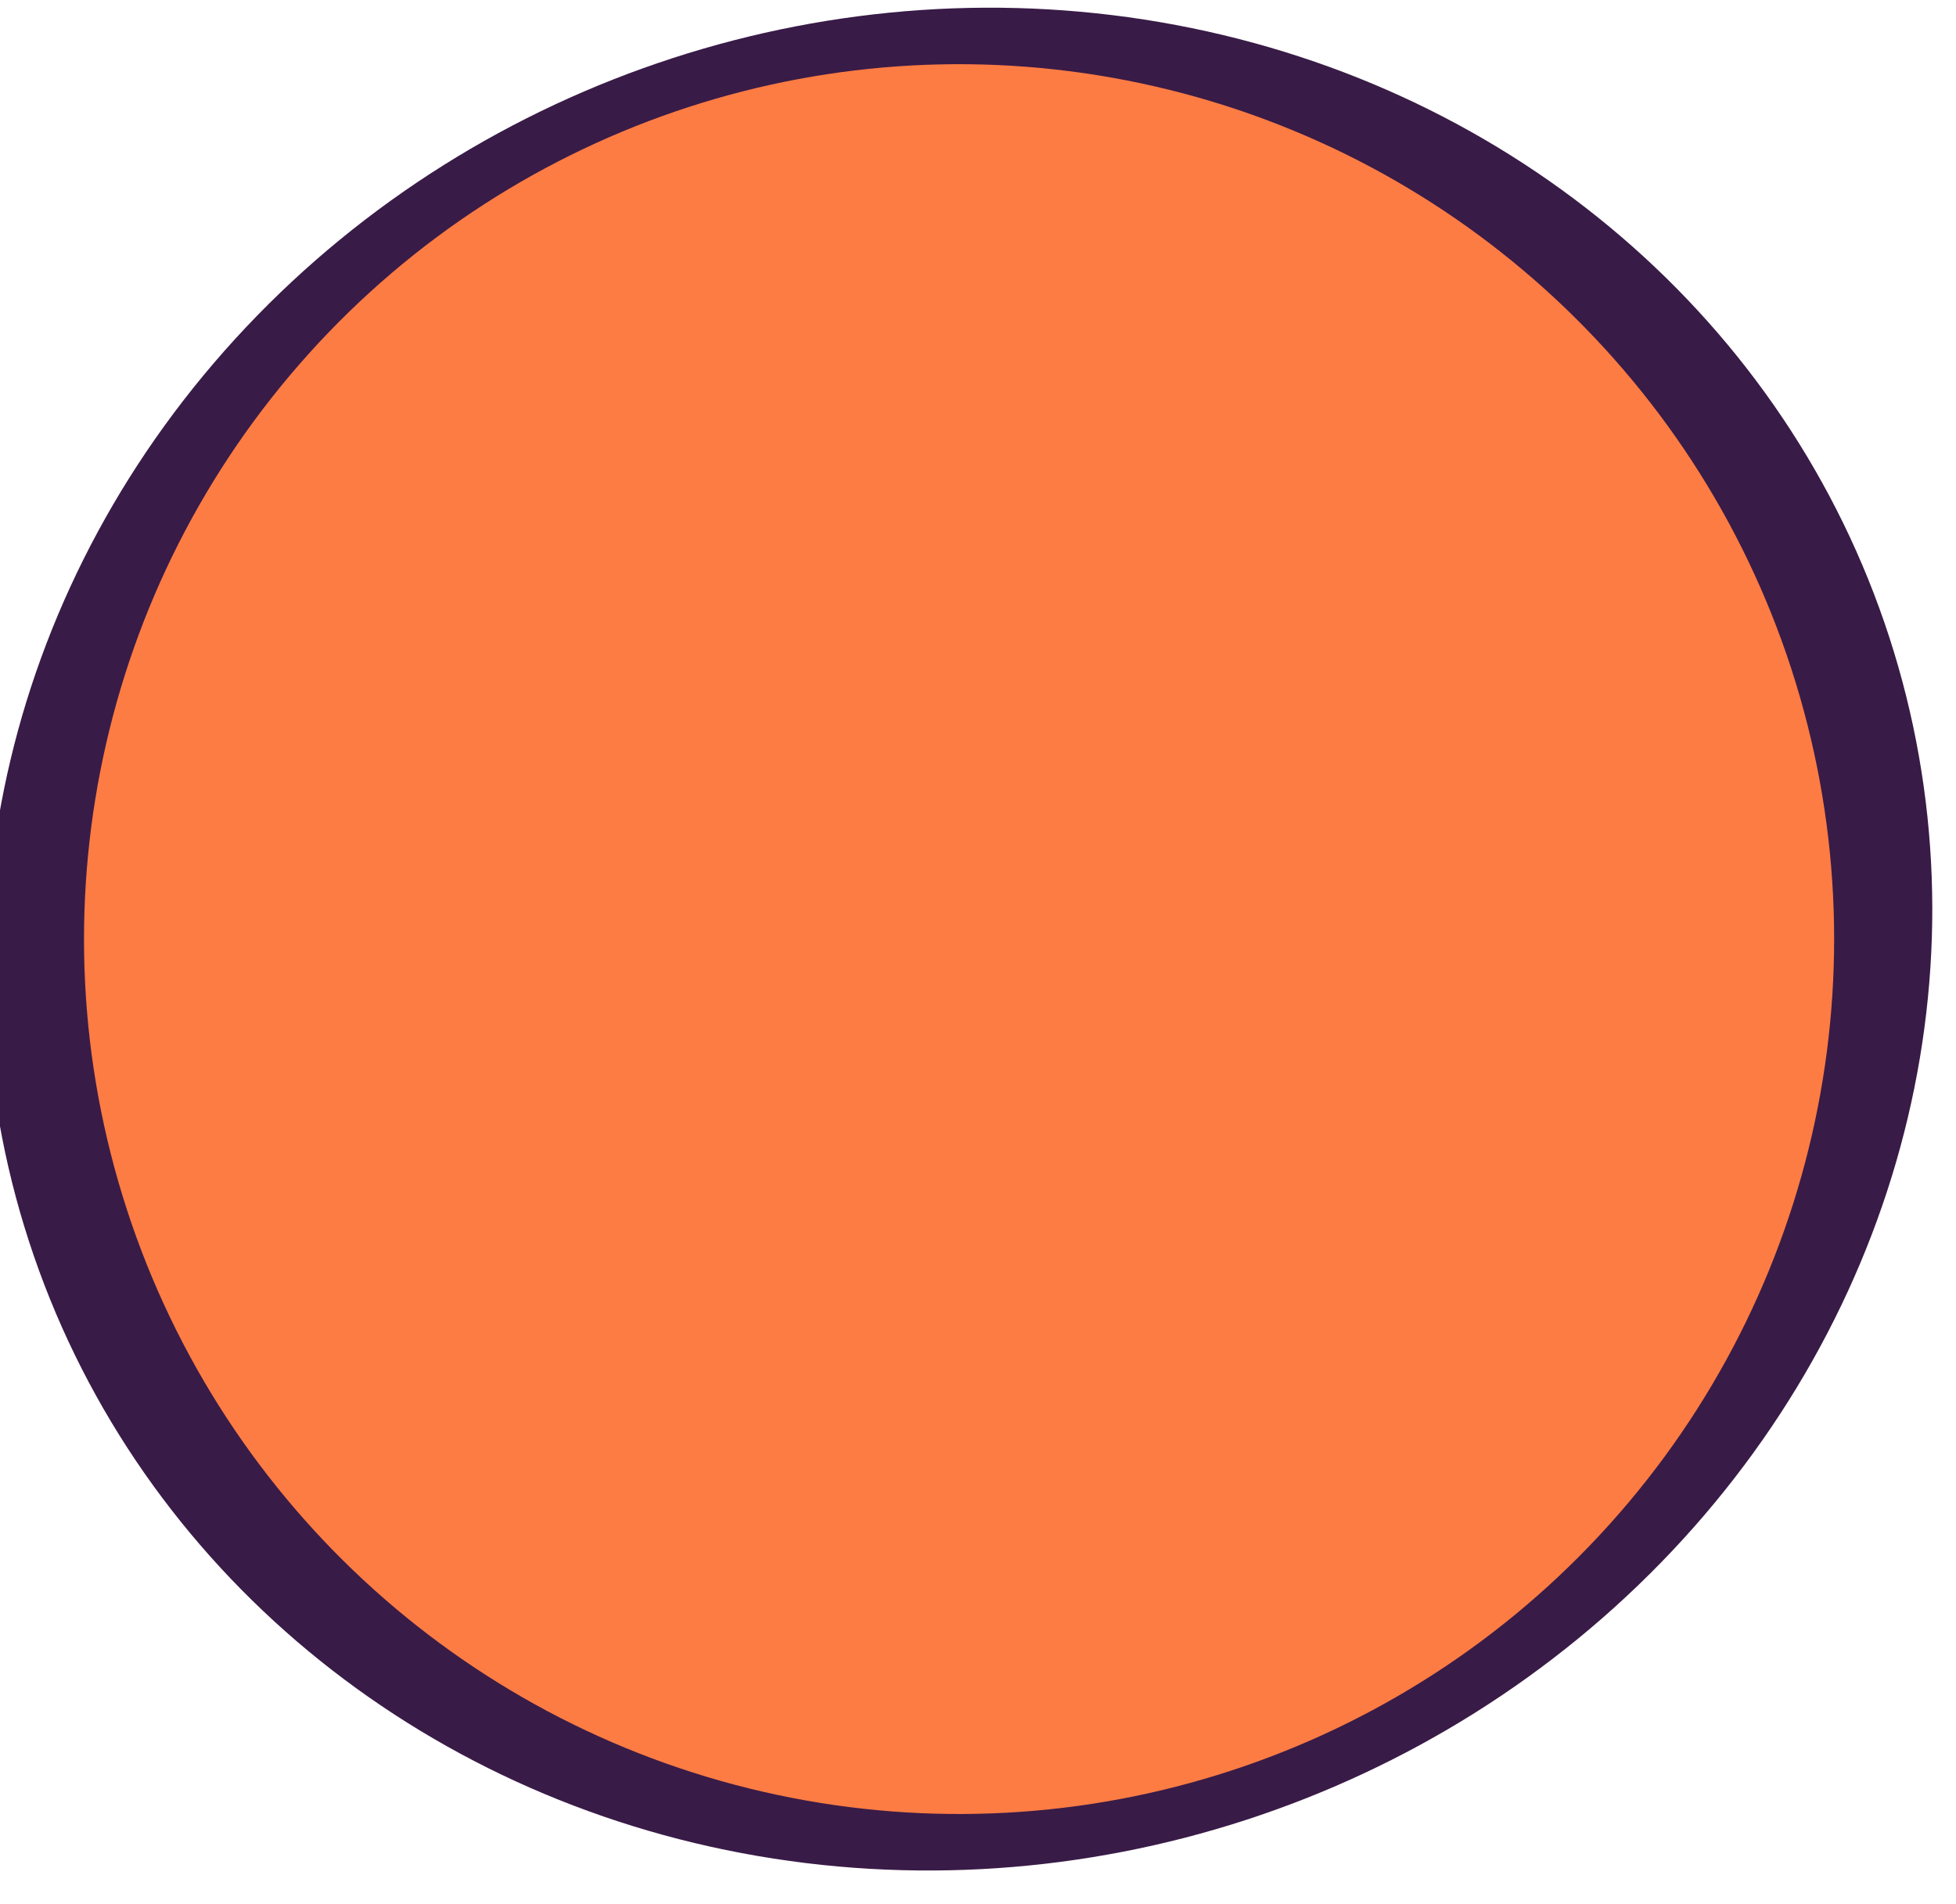 <svg xmlns="http://www.w3.org/2000/svg" viewBox="0 0 38 37"><defs><style>.cls-1{fill:#391b47;}.cls-2{fill:#fd7c43;}.cls-3{fill:#db3e00;}.cls-4{opacity:0.18;}</style></defs><g id="Capa_2" data-name="Capa 2"><g id="Capa_1-2" data-name="Capa 1"><ellipse class="cls-1" cx="19" cy="18" rx="19" ry="18" transform="translate(-5 7) rotate(-18)"/><ellipse class="cls-2" cx="19" cy="18" rx="17" ry="17" transform="translate(-5 7) rotate(-18)"/><path class="cls-3" d="M0,0Z"/><path class="cls-3" d="M0,0Z"/><path class="cls-3" d="M0,0Z"/><path class="cls-3" d="M0,0Z"/><path class="cls-3" d="M0,0Z"/><path class="cls-3" d="M0,0Z"/><path class="cls-3" d="M0,0Z"/><path class="cls-4" d="M0,0Z"/></g></g></svg>